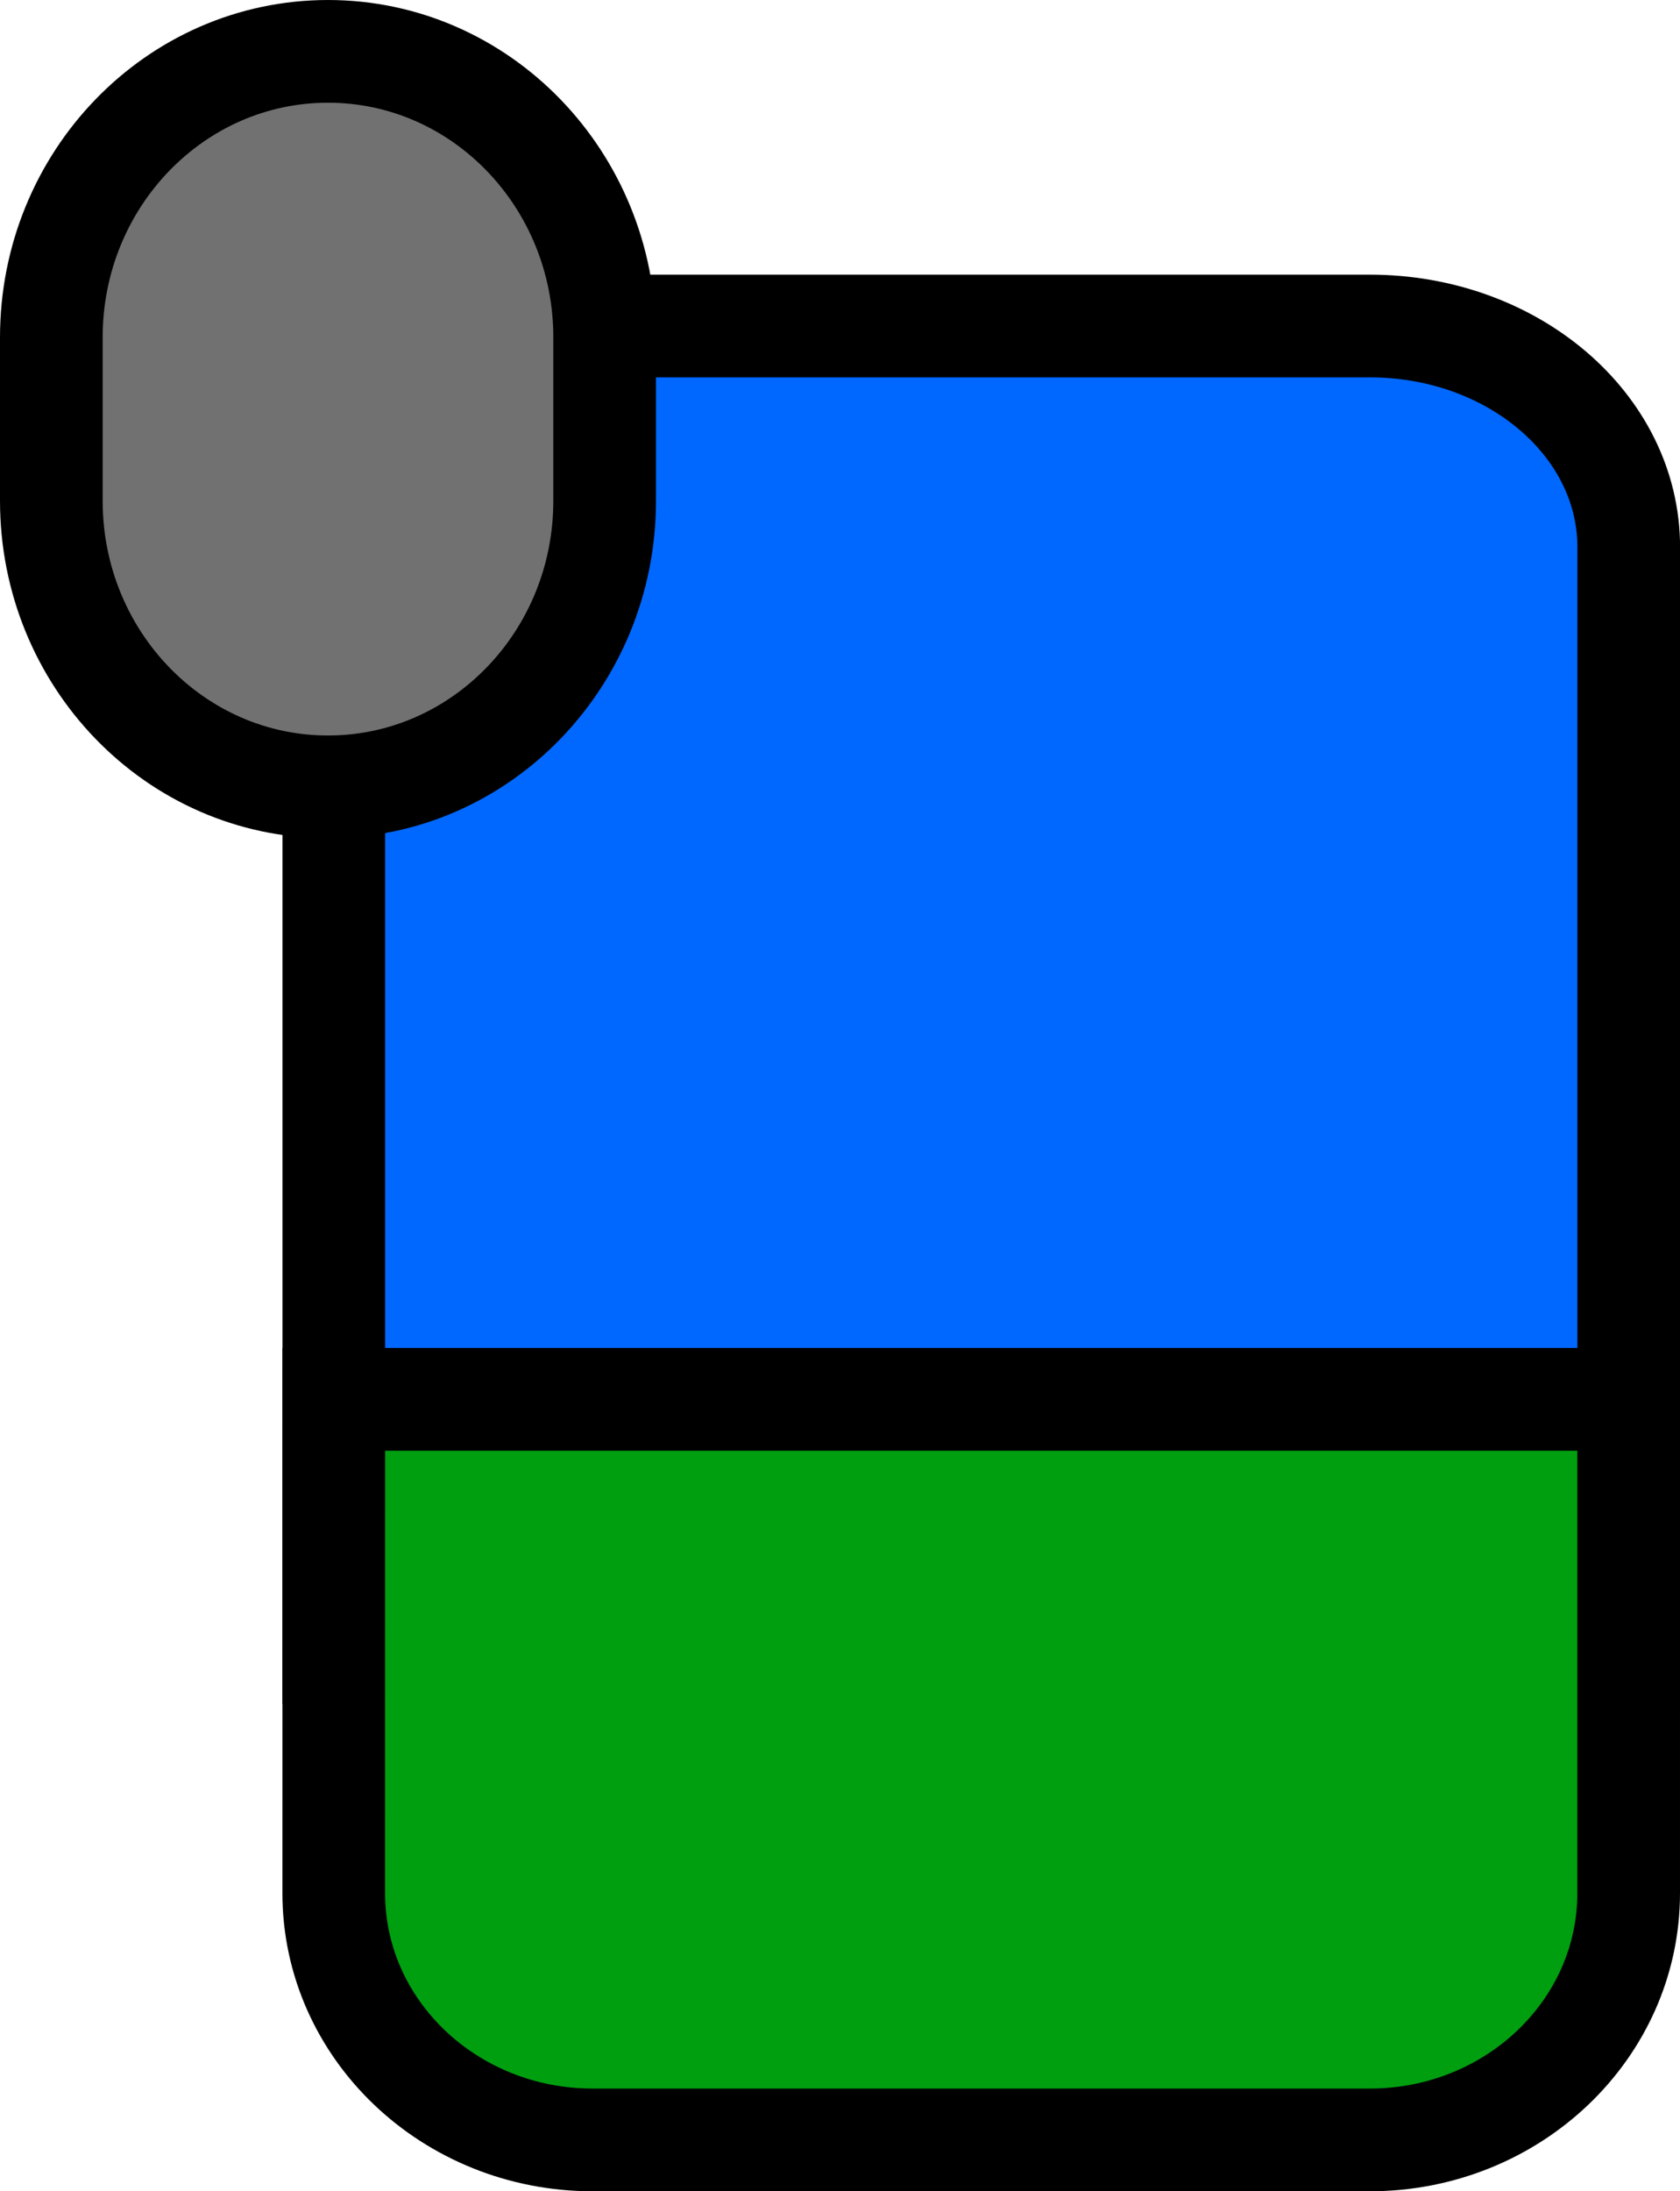 <?xml version="1.0" encoding="UTF-8" standalone="no"?>
<!-- Created with Inkscape (http://www.inkscape.org/) -->

<svg
   width="24.545mm"
   height="32mm"
   viewBox="0 0 24.545 32"
   version="1.1"
   id="svg1"
   xml:space="preserve"
   xmlns:inkscape="http://www.inkscape.org/namespaces/inkscape"
   xmlns:sodipodi="http://sodipodi.sourceforge.net/DTD/sodipodi-0.dtd"
   xmlns="http://www.w3.org/2000/svg"
   xmlns:svg="http://www.w3.org/2000/svg"><sodipodi:namedview
     id="namedview1"
     pagecolor="#ffffff"
     bordercolor="#666666"
     borderopacity="1.0"
     inkscape:showpageshadow="2"
     inkscape:pageopacity="0.0"
     inkscape:pagecheckerboard="0"
     inkscape:deskcolor="#d1d1d1"
     inkscape:document-units="mm" /><defs
     id="defs1"><linearGradient
       id="swatch1"
       inkscape:swatch="solid"><stop
         style="stop-color:#000000;stop-opacity:1;"
         offset="0"
         id="stop1" /></linearGradient></defs><g
     inkscape:label="Camada 1"
     inkscape:groupmode="layer"
     id="layer1"
     transform="translate(-42.18,-31.75)"><path
       id="path74"
       d="m 47.057,39.74 c 0,-1.783 1.694,-3.229 3.784,-3.229 h 11.351 c 2.09,0 3.784,1.446 3.784,3.229 V 55.884 H 47.057 Z"
       style="fill:#0068ff;fill-opacity:1;fill-rule:nonzero;stroke:#000000;stroke-width:1.5;stroke-dasharray:none;stroke-opacity:1"
       sodipodi:nodetypes="ssssccs"
       inkscape:export-filename="ral_server_indy.svg"
       inkscape:export-xdpi="600"
       inkscape:export-ydpi="600" /><path
       id="path77"
       d="m 47.057,52.186 h 18.918 v 7.21 c 0,1.991 -1.694,3.605 -3.784,3.605 h -11.351 c -2.09,0 -3.784,-1.614 -3.784,-3.605 z"
       style="fill:#009f10;fill-opacity:1;fill-rule:nonzero;stroke:#000000;stroke-width:1.5;stroke-dasharray:none;stroke-opacity:1" /><path
       id="path80"
       d="m 42.93,36.677 c 0,-2.307 1.81,-4.177 4.042,-4.177 v 0 c 2.232,0 4.042,1.87 4.042,4.177 v 2.387 c 0,2.307 -1.81,4.177 -4.042,4.177 v 0 c -2.232,0 -4.042,-1.87 -4.042,-4.177 z"
       style="fill:#717171;fill-opacity:1;fill-rule:nonzero;stroke:#000000;stroke-width:1.5;stroke-dasharray:none;stroke-opacity:1" /></g></svg>
